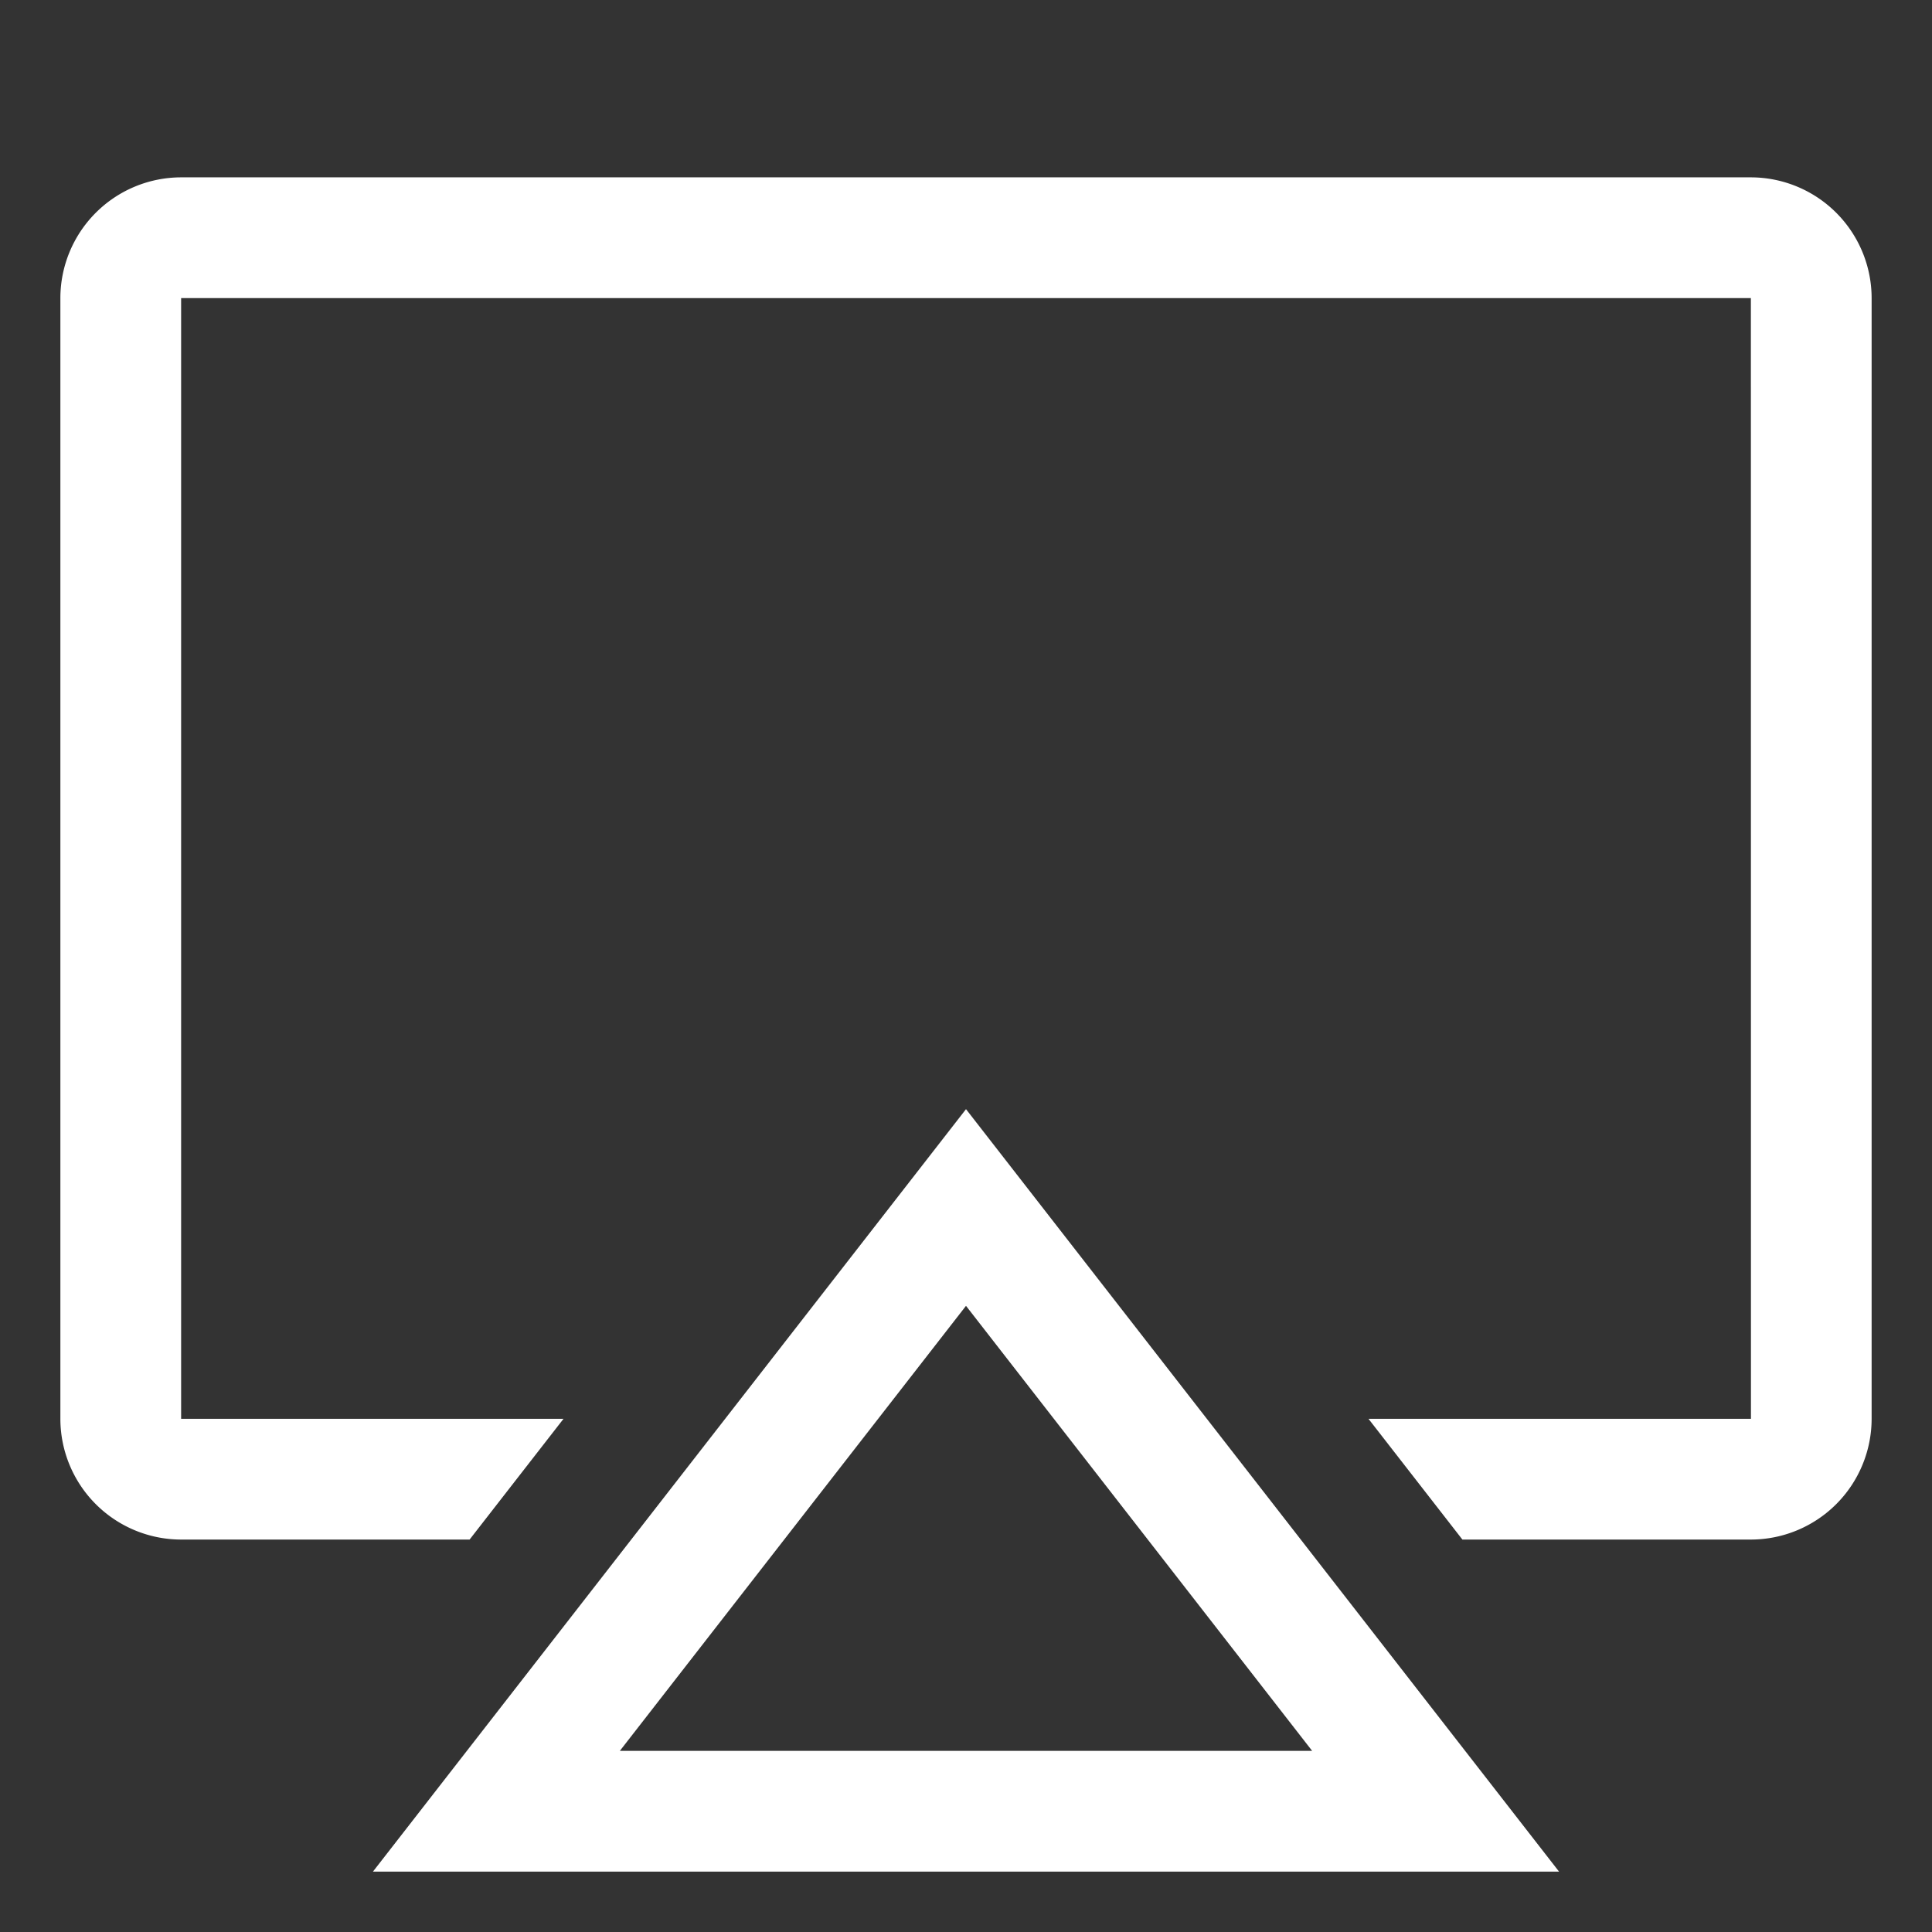 <svg xmlns="http://www.w3.org/2000/svg" width="128" height="128" viewBox="0 0 512 512"><rect x="0" y="0" width="512" height="512" fill="#333333" stroke="none"/><path fill="#ffffff" d="M464 47H48a32.036 32.036 0 0 0-32 32v297a32.036 32.036 0 0 0 32 32h76.448l24.89-32H48V79h416l.02 297H362.662l24.89 32H464a32.036 32.036 0 0 0 32-32V79a32.036 32.036 0 0 0-32-32"/><path fill="#ffffff" d="M98.834 496h314.332L256 293.939Zm65.431-32L256 346.061L347.735 464Z"/></svg>